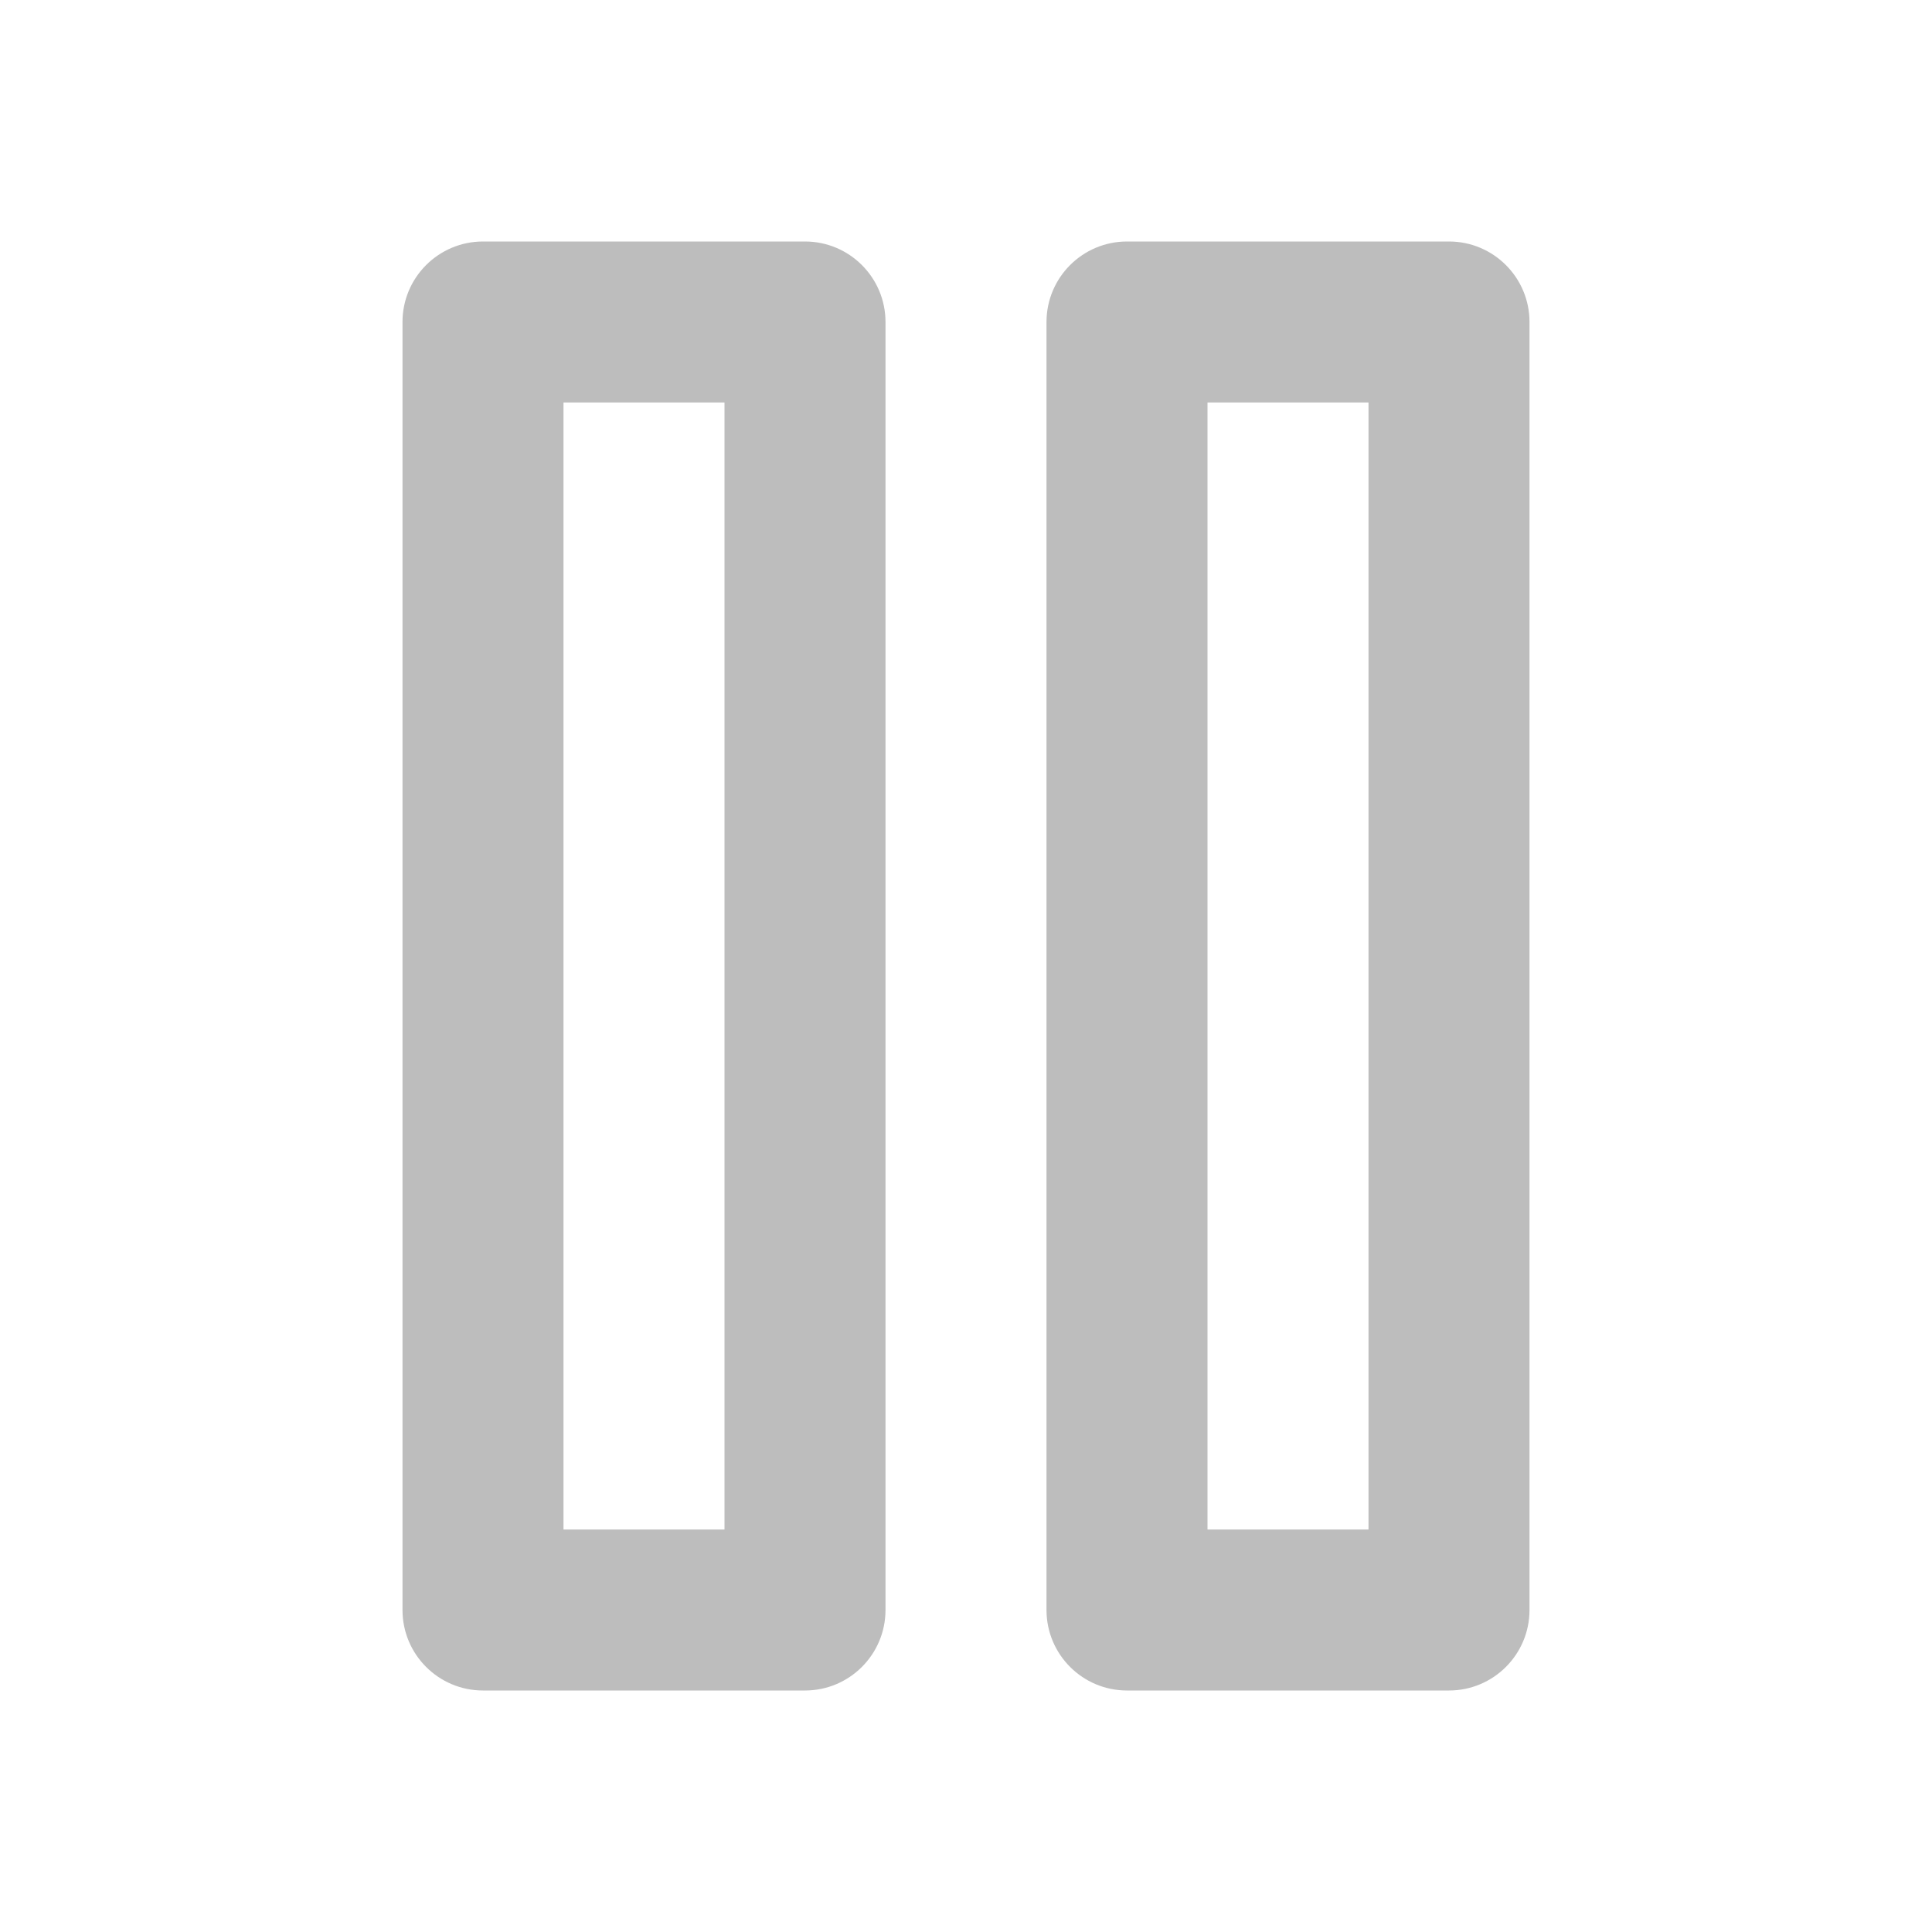 <svg width="18" height="18" viewBox="0 0 18 18" fill="none" xmlns="http://www.w3.org/2000/svg">
<g clip-path="url(#clip0_2460_4567)">
<path fill-rule="evenodd" clip-rule="evenodd" d="M7.5 2.25H4.5C4.086 2.25 3.75 2.586 3.75 3V15C3.75 15.414 4.086 15.75 4.5 15.75H7.5C7.914 15.75 8.25 15.414 8.25 15V3C8.25 2.586 7.914 2.25 7.5 2.25ZM5.25 14.25V3.75H6.75V14.25H5.25ZM10.5 2.25H13.5C13.914 2.25 14.25 2.586 14.25 3V15C14.25 15.414 13.914 15.75 13.5 15.75H10.5C10.086 15.75 9.75 15.414 9.75 15V3C9.75 2.586 10.086 2.25 10.5 2.25ZM11.25 14.25V3.75H12.75V14.25H11.25Z" fill="#BDBDBD"/>
</g>
<defs>
<clipPath id="clip0_2460_4567">
<rect width="18" height="18" fill="white"/>
</clipPath>
</defs>
</svg>
